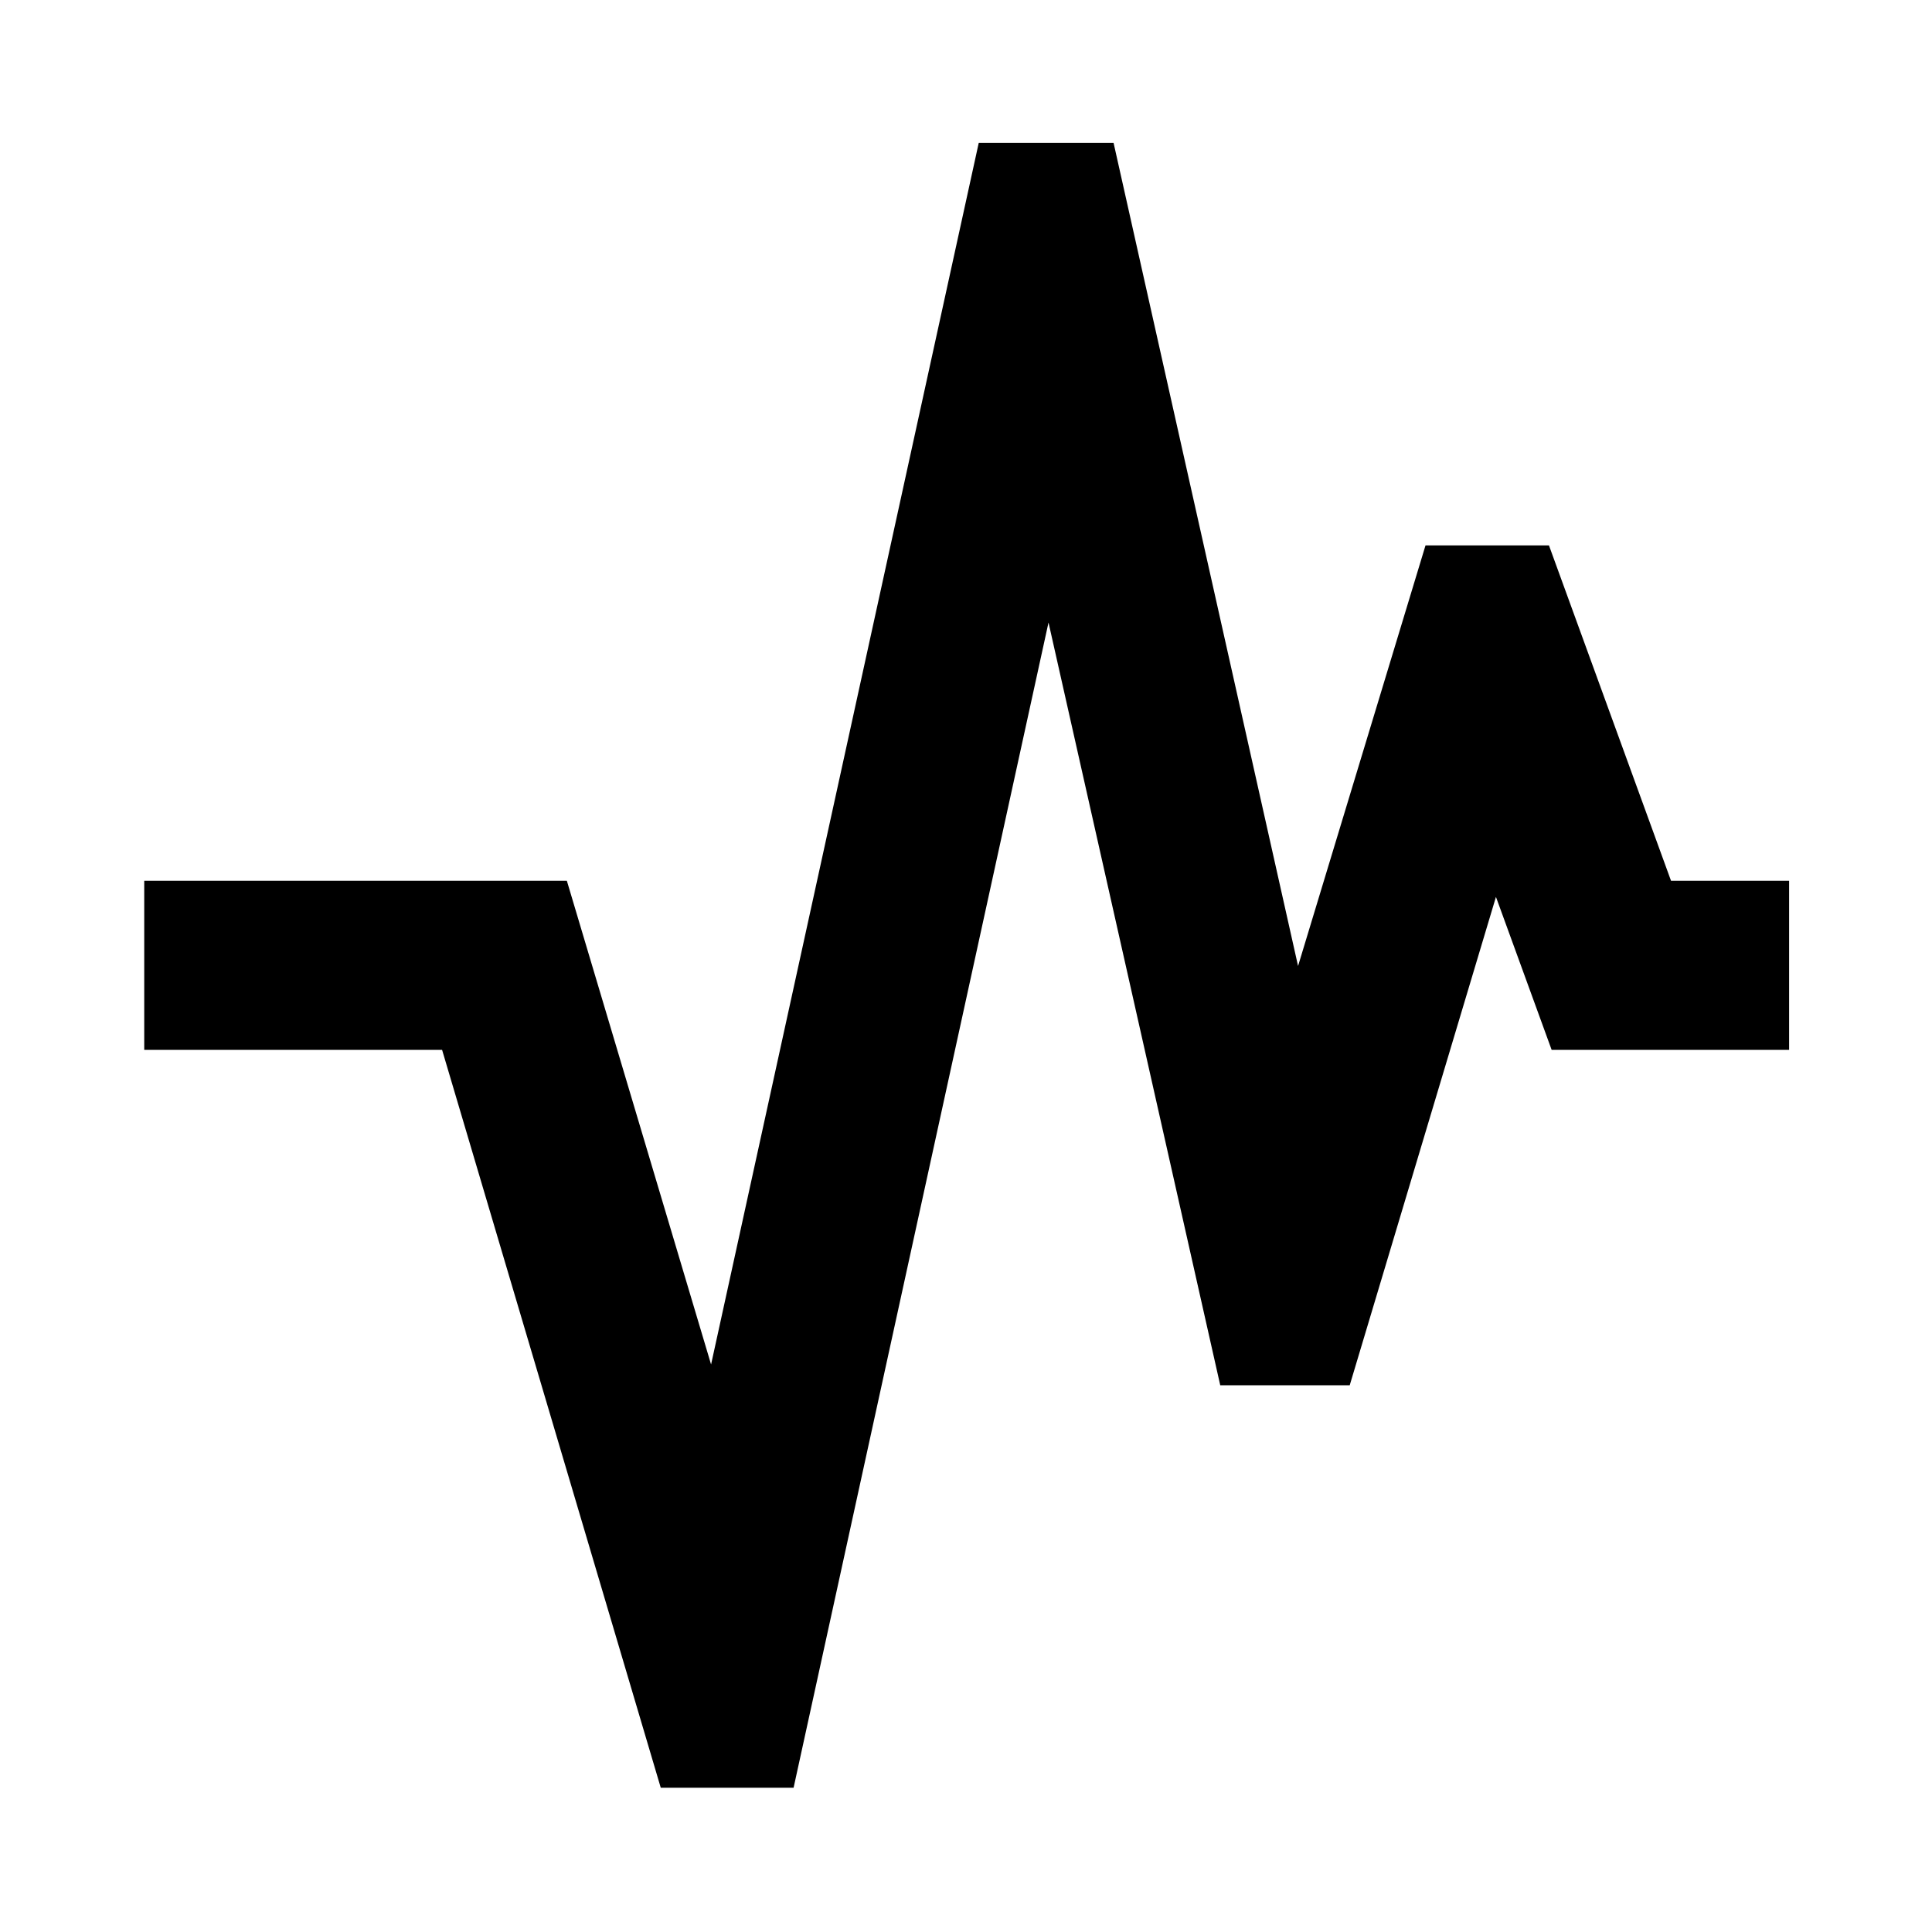 <svg xmlns="http://www.w3.org/2000/svg" height="40" viewBox="0 -960 960 960" width="40"><path d="M328.33-71.67 219.67-438.33h-148v-84h210L353.33-282l133-607h67L645-480l63.33-209h61.34l60.66 166.67H889v84H771l-27.67-76-72.66 242.66h-64.34l-85.33-379-126.67 579h-66Z"/></svg>